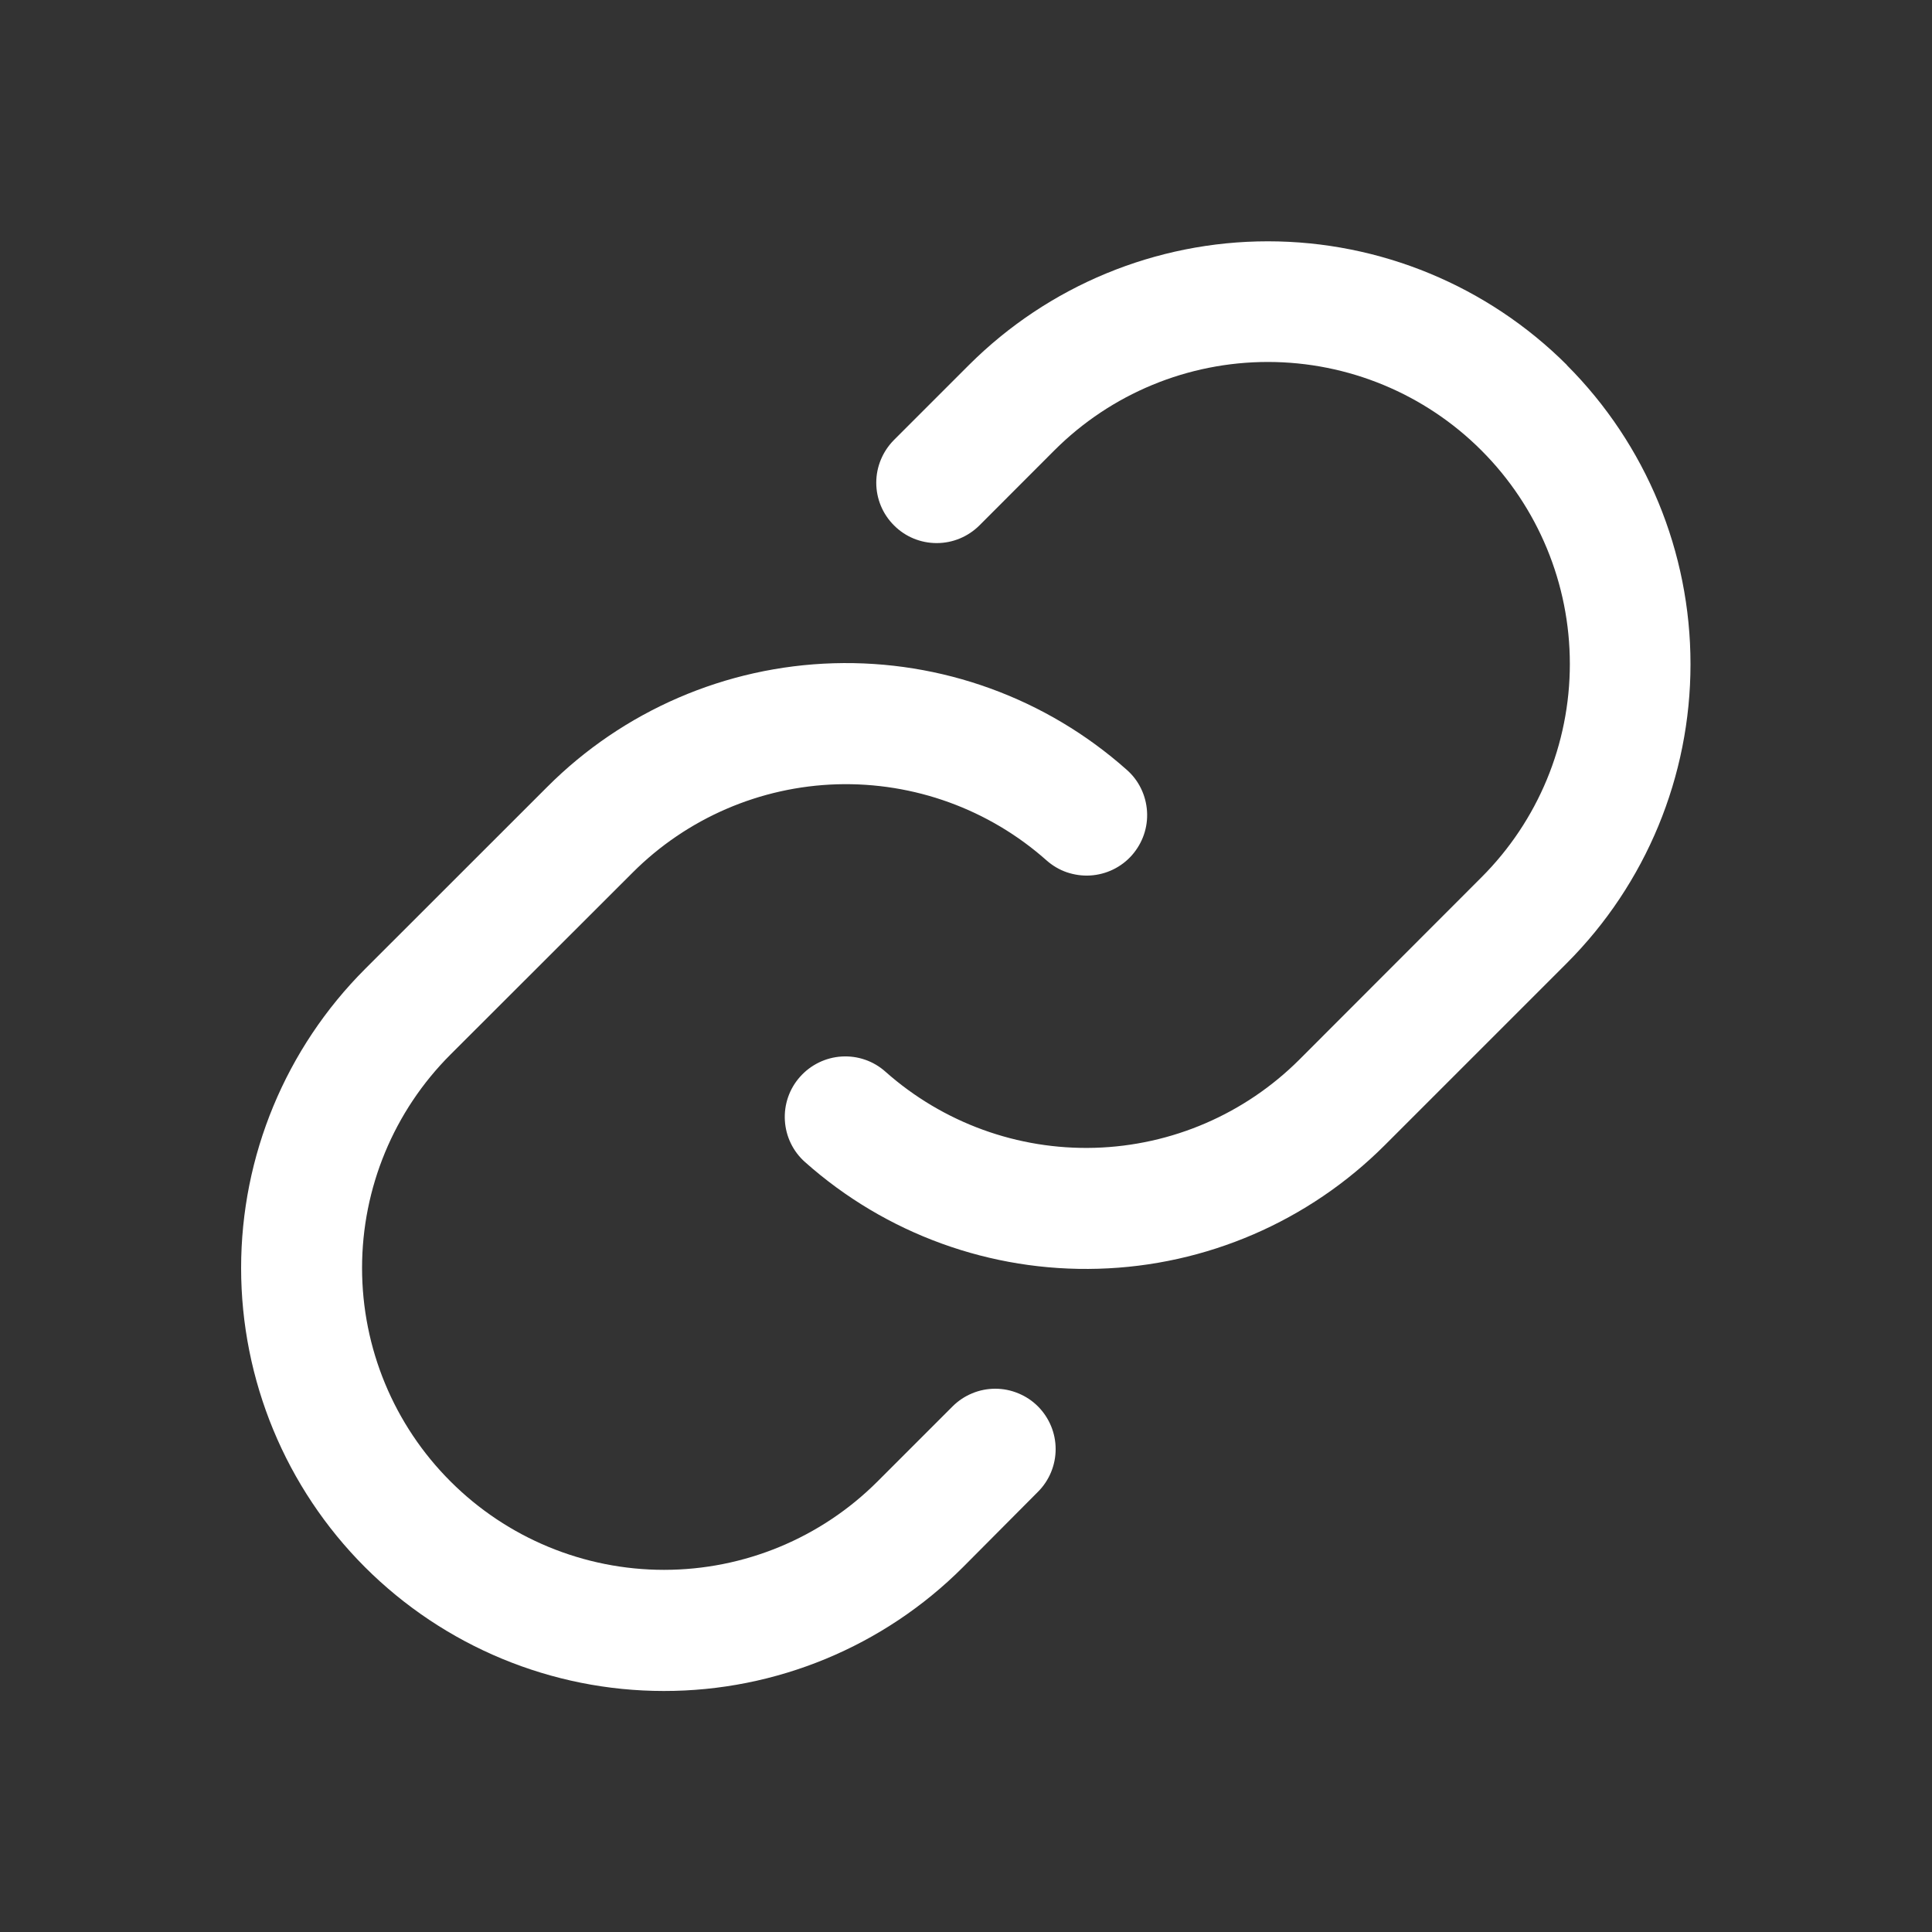 <svg width="20" height="20" viewBox="0 0 20 20" fill="none" xmlns="http://www.w3.org/2000/svg">
<rect x="0" y="0" width="20" height="20" fill="#333333" stroke="none"/>
<path d="M10.745 14.559C10.862 14.677 10.928 14.835 10.928 15.001C10.928 15.167 10.862 15.326 10.745 15.443L9.968 16.224C9.147 17.045 8.033 17.506 6.872 17.505C5.711 17.505 4.598 17.043 3.777 16.222C2.957 15.401 2.496 14.287 2.496 13.126C2.496 11.965 2.958 10.852 3.779 10.031L5.664 8.147C6.452 7.357 7.513 6.899 8.629 6.866C9.744 6.833 10.83 7.227 11.664 7.969C11.726 8.023 11.776 8.089 11.812 8.163C11.848 8.237 11.869 8.318 11.874 8.4C11.879 8.482 11.868 8.564 11.841 8.642C11.814 8.72 11.772 8.791 11.718 8.853C11.663 8.915 11.597 8.965 11.523 9.001C11.449 9.037 11.368 9.058 11.286 9.063C11.204 9.068 11.122 9.056 11.044 9.03C10.966 9.003 10.895 8.961 10.833 8.906C10.237 8.377 9.462 8.096 8.665 8.119C7.869 8.143 7.111 8.47 6.548 9.034L4.664 10.916C4.077 11.502 3.748 12.297 3.748 13.126C3.748 13.955 4.077 14.75 4.664 15.336C5.25 15.922 6.045 16.251 6.874 16.251C7.703 16.251 8.498 15.922 9.084 15.336L9.861 14.559C9.919 14.501 9.988 14.455 10.063 14.424C10.139 14.392 10.221 14.376 10.303 14.376C10.385 14.376 10.466 14.392 10.542 14.424C10.618 14.455 10.687 14.501 10.745 14.559ZM16.22 3.778C15.399 2.959 14.286 2.498 13.125 2.498C11.965 2.498 10.852 2.959 10.031 3.778L9.254 4.555C9.137 4.673 9.071 4.832 9.071 4.997C9.071 5.163 9.137 5.322 9.255 5.439C9.372 5.557 9.531 5.622 9.697 5.622C9.863 5.622 10.021 5.556 10.139 5.439L10.915 4.662C11.501 4.076 12.296 3.747 13.125 3.747C13.954 3.747 14.749 4.076 15.335 4.662C15.922 5.249 16.251 6.044 16.251 6.873C16.251 7.702 15.922 8.497 15.335 9.083L13.451 10.969C12.887 11.532 12.13 11.859 11.333 11.882C10.537 11.905 9.762 11.623 9.166 11.094C9.042 10.983 8.879 10.927 8.713 10.937C8.547 10.947 8.392 11.023 8.282 11.147C8.171 11.271 8.115 11.434 8.125 11.6C8.135 11.766 8.21 11.921 8.335 12.031C9.169 12.773 10.255 13.167 11.37 13.134C12.486 13.102 13.546 12.644 14.335 11.855L16.22 9.97C17.04 9.149 17.5 8.036 17.5 6.875C17.5 5.714 17.04 4.601 16.22 3.78V3.778Z" fill="white"/>
</svg>
